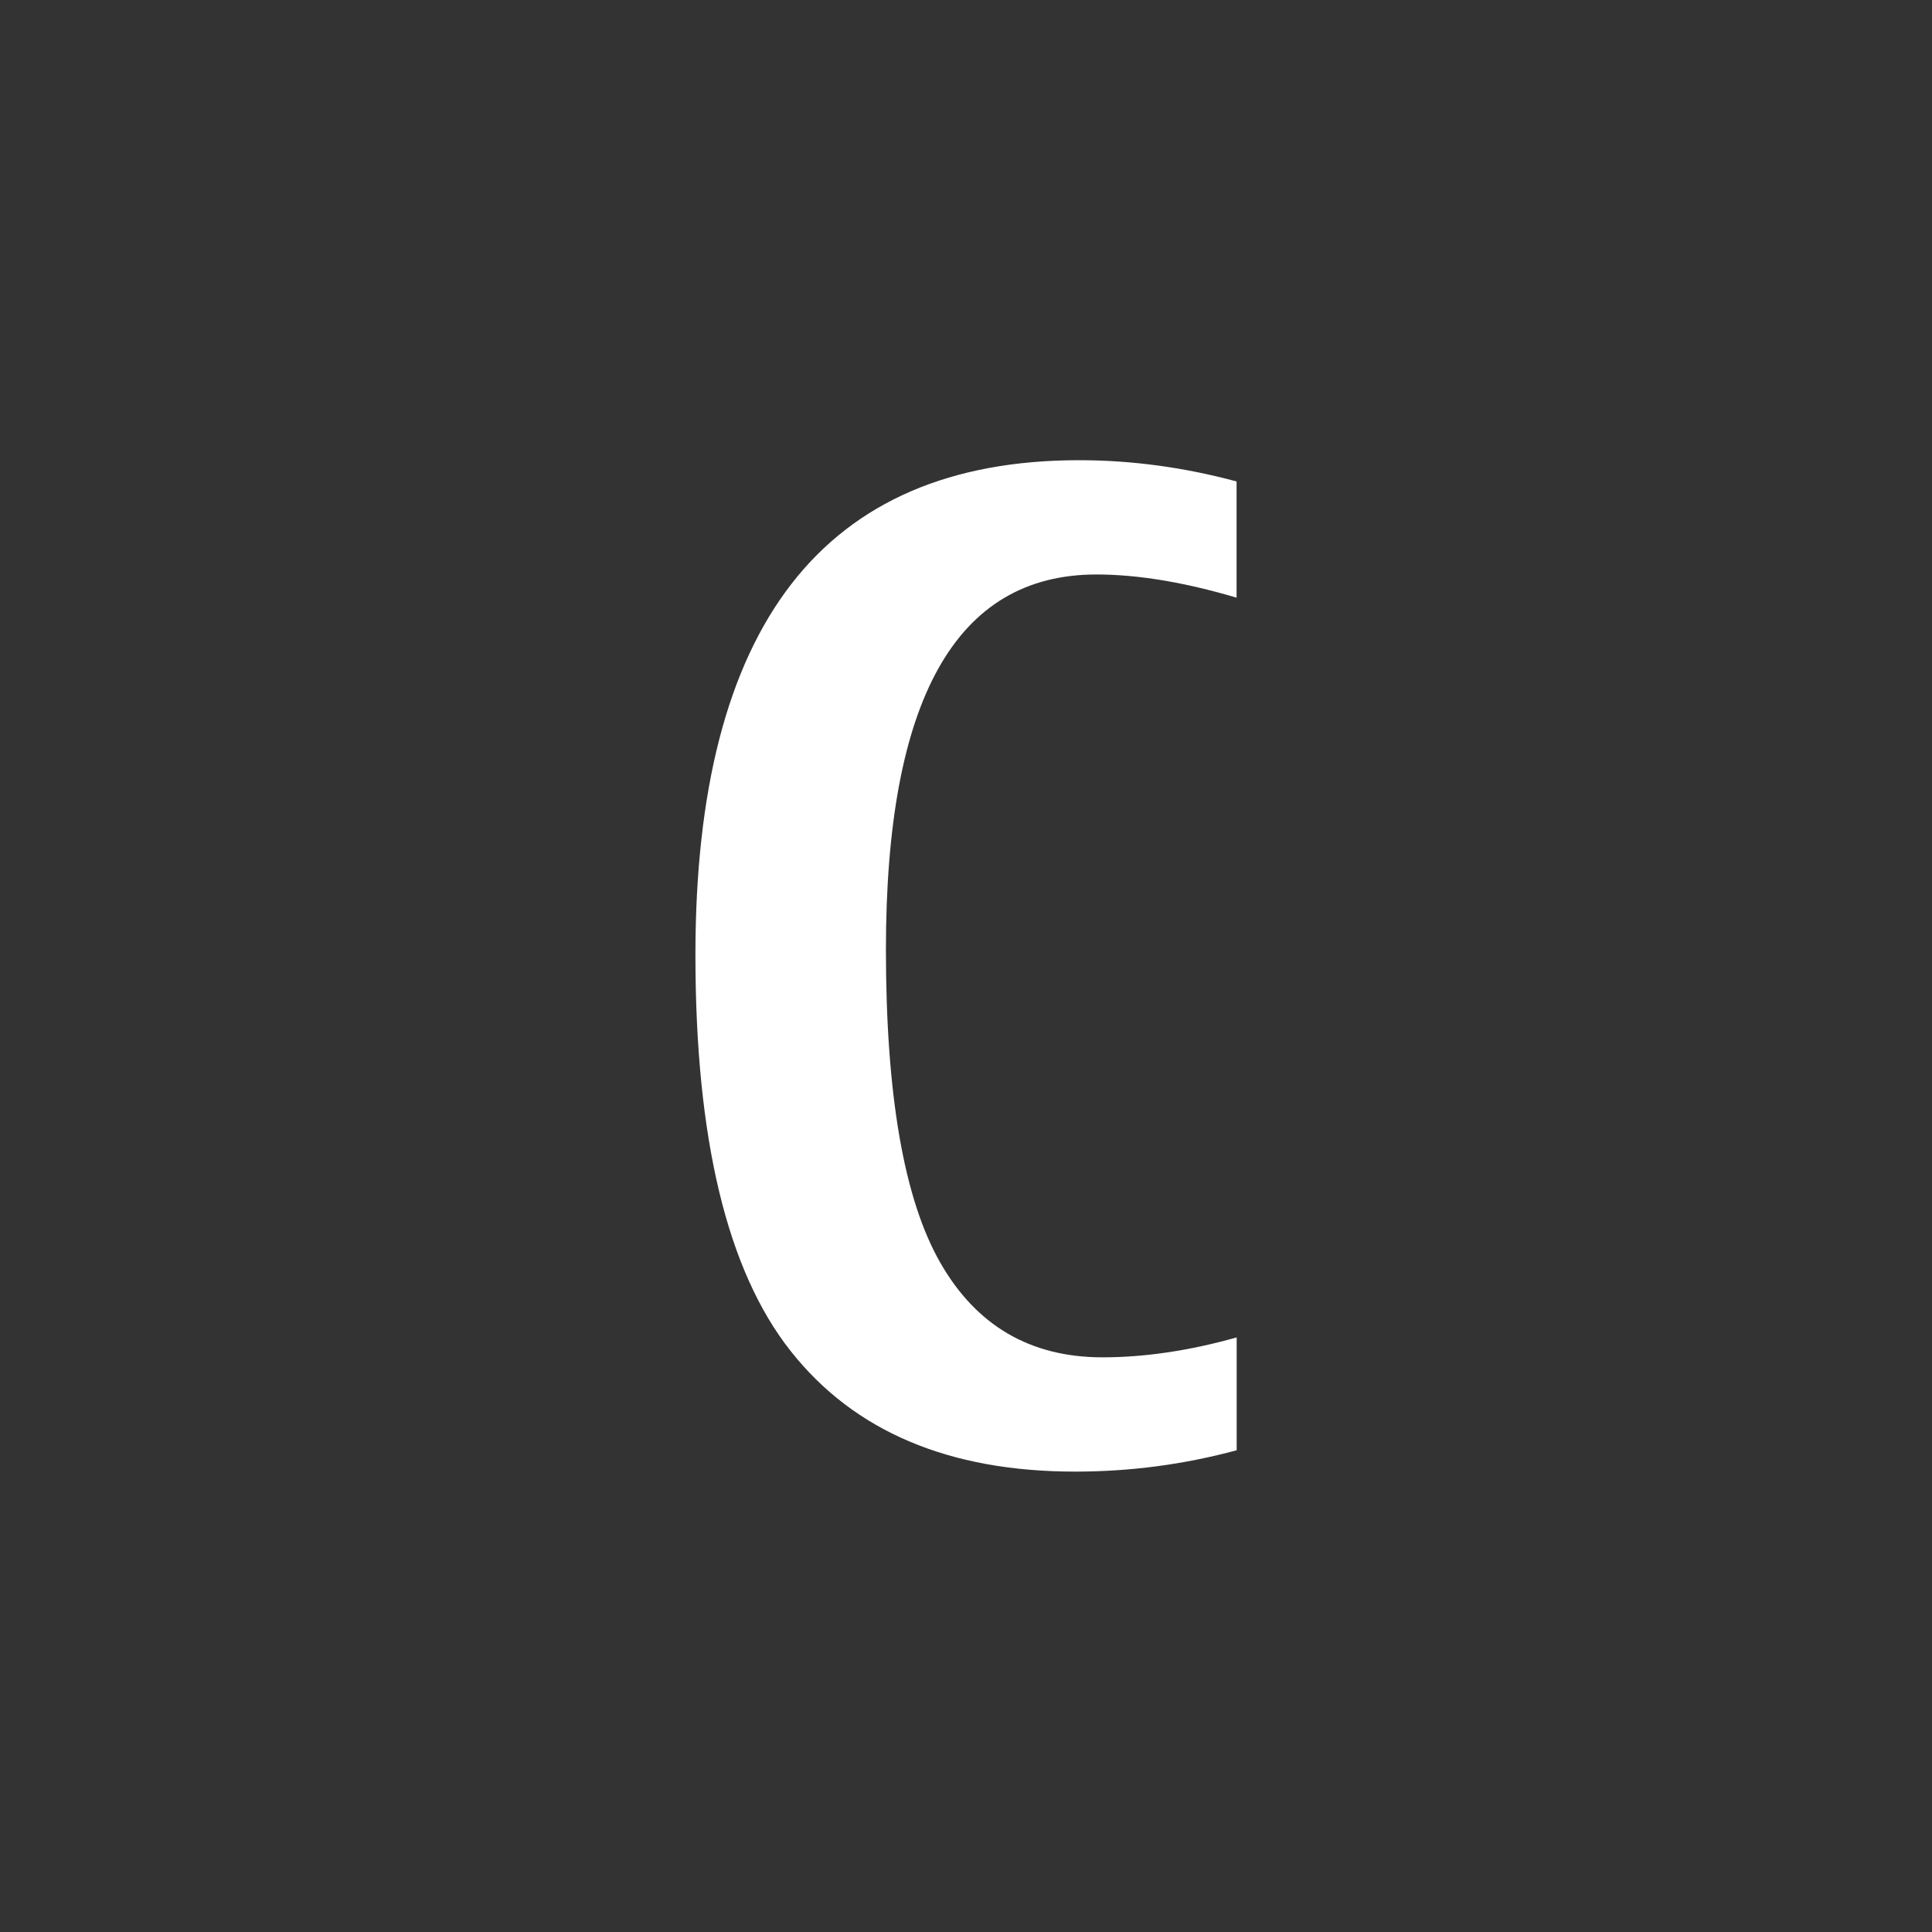 <?xml version="1.0" encoding="UTF-8"?>
<svg xmlns="http://www.w3.org/2000/svg" xmlns:xlink="http://www.w3.org/1999/xlink" contentScriptType="text/ecmascript" width="20" baseProfile="tiny" zoomAndPan="magnify" contentStyleType="text/css" viewBox="0 0 20 20" height="20" preserveAspectRatio="xMidYMid meet" version="1.0">
    <rect x="0" y="0" width="20" height="20" fill="#333333" stroke="none"/>
    <path fill="#ffffff" d="M 11.13 15.234 C 9.824 15.234 8.842 14.818 8.185 13.986 C 7.527 13.154 7.199 11.788 7.199 9.885 C 7.199 8.181 7.53 6.901 8.192 6.046 C 8.854 5.191 9.847 4.764 11.171 4.764 C 11.712 4.764 12.255 4.837 12.801 4.984 L 12.801 6.187 C 12.26 6.027 11.777 5.947 11.35 5.947 C 10.621 5.947 10.077 6.271 9.714 6.92 C 9.351 7.569 9.171 8.539 9.171 9.831 C 9.171 11.334 9.358 12.413 9.732 13.068 C 10.105 13.723 10.666 14.051 11.413 14.051 C 11.848 14.051 12.31 13.983 12.802 13.845 L 12.802 15.013 C 12.255 15.161 11.698 15.234 11.13 15.234 z "/>
</svg>
